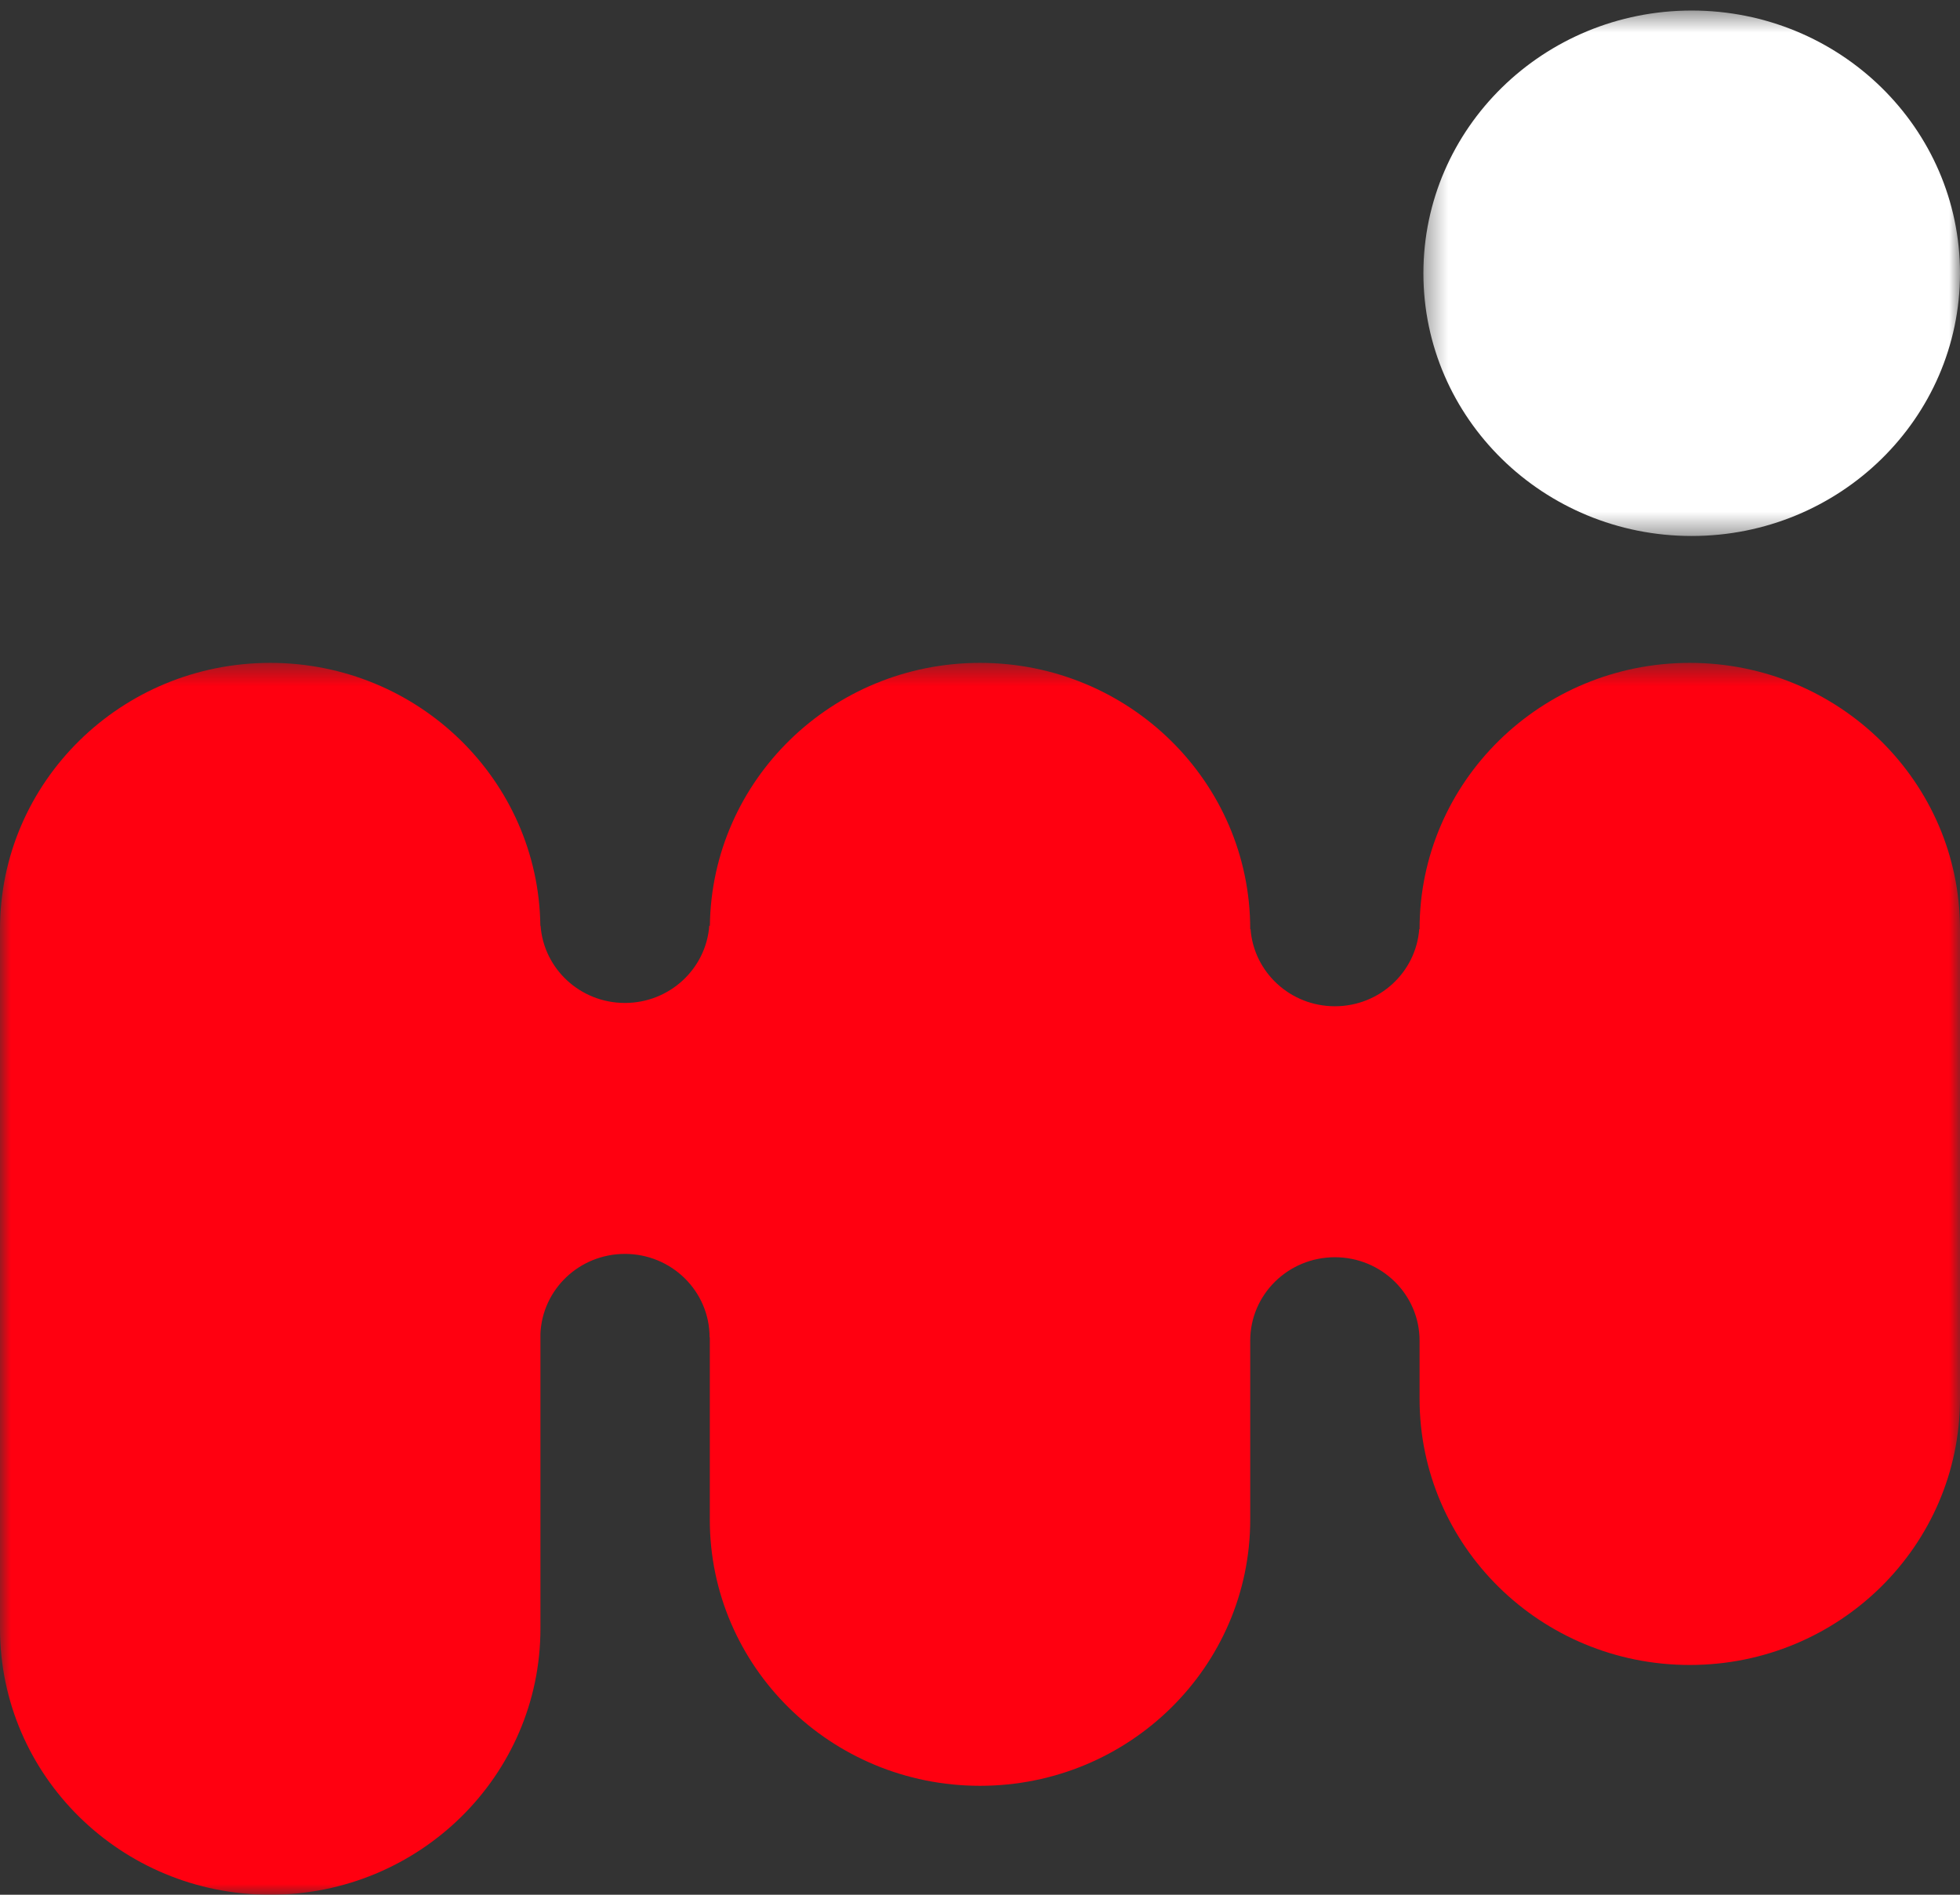 <svg width="90" height="87" xmlns="http://www.w3.org/2000/svg" xmlns:xlink="http://www.w3.org/1999/xlink"><rect width="100%" height="100%" fill="#333333" stroke="none"/><defs><path id="path-1" d="M.36.484H25v24.127H.36z"/><path id="path-3" d="M0 .437h90V57H0z"/></defs><g id="Page-1" stroke="none" stroke-width="1" fill="none" fill-rule="evenodd"><g id="Home" transform="translate(-361 -24)"><g id="Logo" transform="translate(361 24)"><g id="Group-3" transform="translate(65)"><mask id="mask-2" fill="#fff"><use xlink:href="#path-1"/></mask><path d="M25 12.548c0 6.662-5.516 12.063-12.32 12.063S.36 19.21.36 12.548C.36 5.885 5.876.484 12.68.484S25 5.885 25 12.548" id="Fill-1" fill="#FFF" mask="url(#mask-2)"/></g><g id="Group-6" transform="translate(0 30)"><mask id="mask-4" fill="#fff"><use xlink:href="#path-3"/></mask><path d="M77.592.437C70.74.437 65.184 5.91 65.184 12.66h-.015c-.149 1.981-1.824 3.544-3.873 3.544-2.049 0-3.724-1.563-3.873-3.544h-.015C57.408 5.91 51.853.437 45 .437c-6.8 0-12.321 5.39-12.404 12.072h-.027c-.15 1.98-1.825 3.543-3.874 3.543-2.05 0-3.724-1.562-3.873-3.543h-.01C24.728 5.828 19.209.437 12.408.437 5.555.437 0 5.91 0 12.66v32.115C0 51.526 5.555 57 12.408 57c6.852 0 12.408-5.473 12.408-12.224V31.233c.092-2.035 1.79-3.658 3.88-3.658 2.146 0 3.887 1.715 3.887 3.83h.01v8.369c0 6.751 5.554 12.224 12.407 12.224s12.408-5.473 12.408-12.224v-8.216c0-2.115 1.74-3.83 3.888-3.83 2.147 0 3.888 1.715 3.888 3.83v2.668c0 6.751 5.555 12.224 12.408 12.224S90 40.977 90 34.226V12.66C90 5.91 84.445.437 77.592.437" id="Fill-4" fill="#FF0010" mask="url(#mask-4)"/></g></g></g></g></svg>